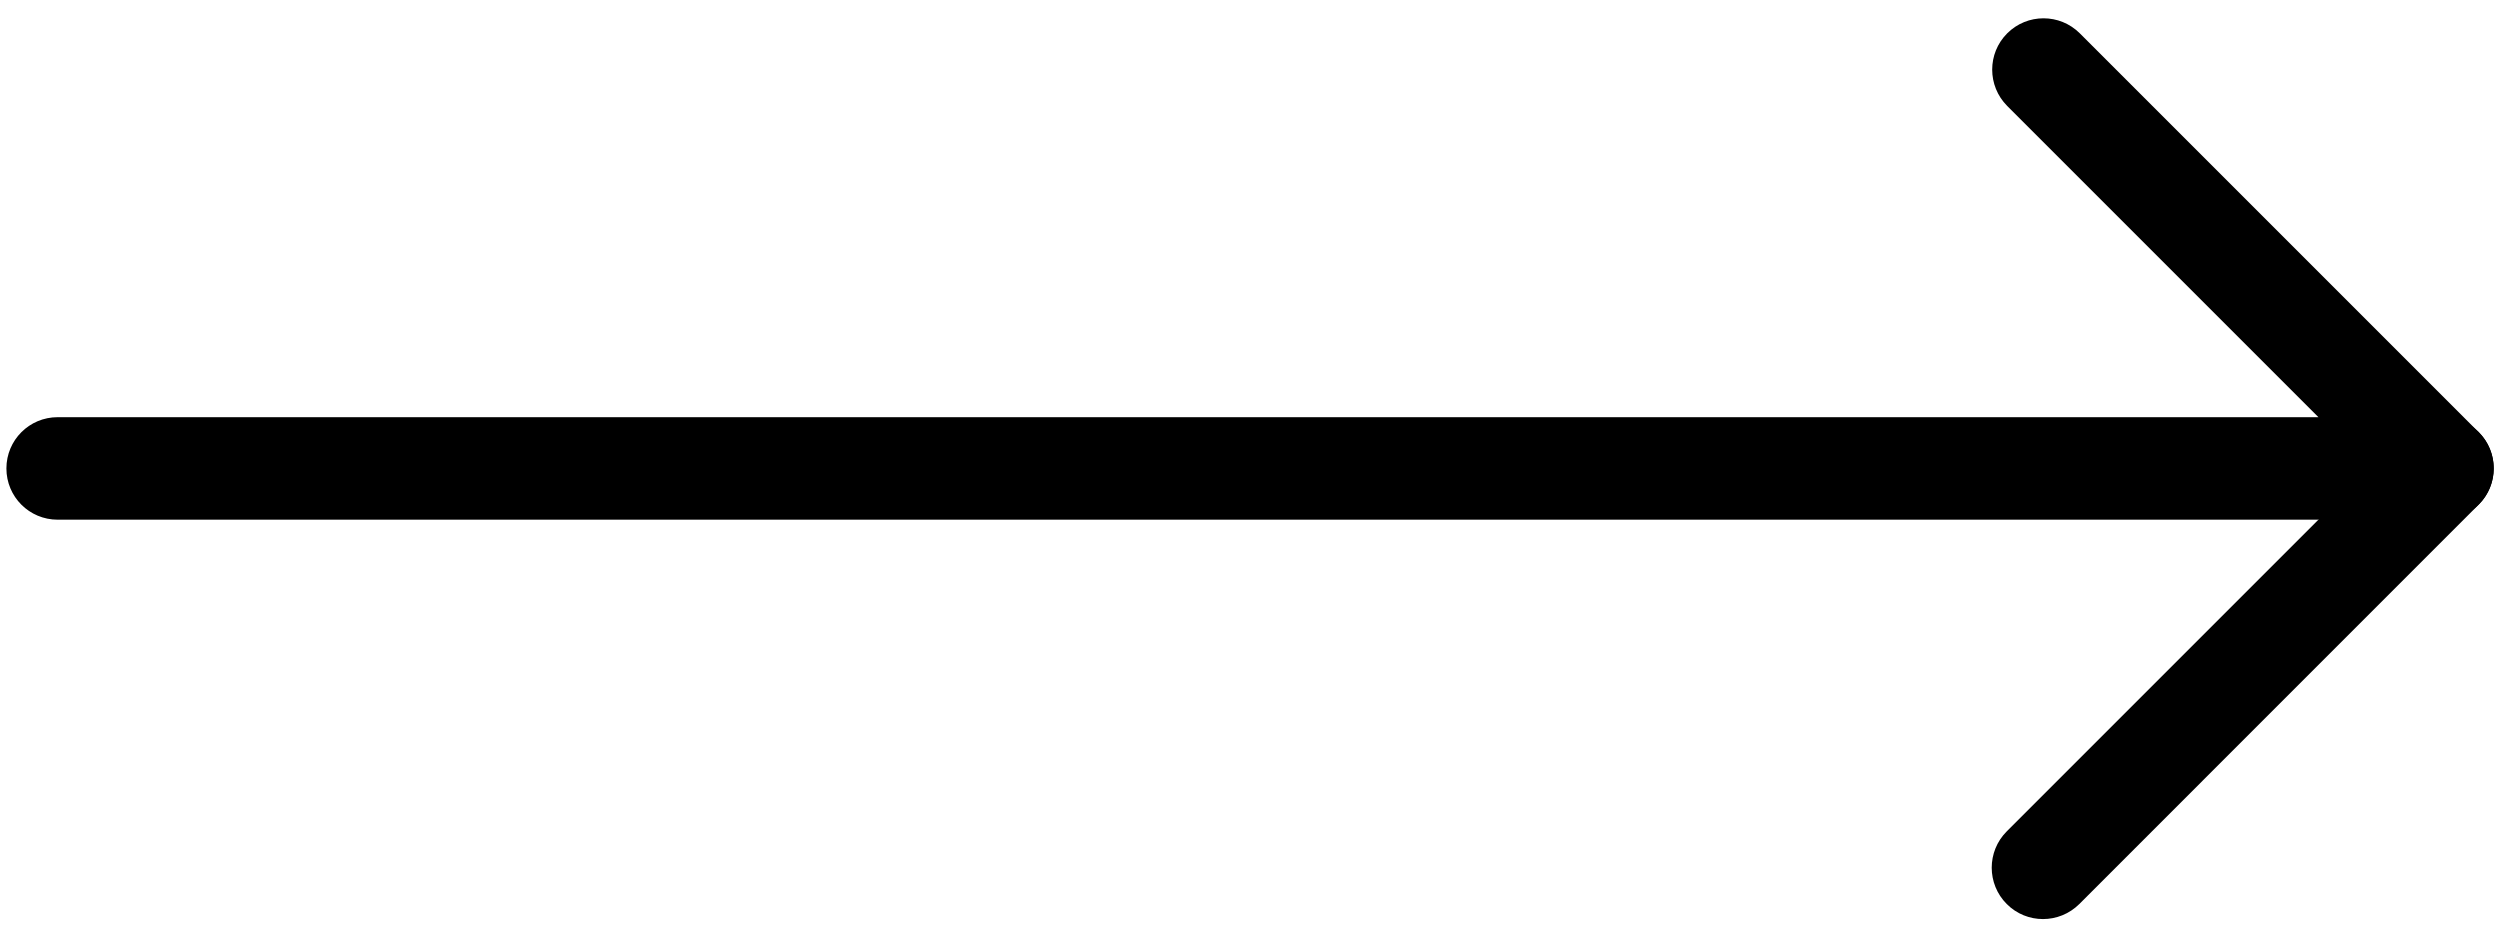 <svg width="32" height="12" viewBox="0 0 32 12" fill="none" xmlns="http://www.w3.org/2000/svg">
<path d="M31.262 6.652H0.738C0.375 6.652 0.082 6.359 0.082 5.996C0.082 5.633 0.375 5.34 0.738 5.34H29.676L25.692 1.356C25.436 1.099 25.436 0.683 25.692 0.427C25.949 0.17 26.365 0.17 26.622 0.427L31.727 5.532C31.916 5.721 31.971 6.002 31.869 6.248C31.766 6.492 31.526 6.652 31.262 6.652Z" fill="black"/>
<path d="M26.15 11.764C25.982 11.764 25.814 11.7 25.686 11.571C25.43 11.315 25.43 10.898 25.686 10.642L30.798 5.53C31.055 5.274 31.471 5.274 31.727 5.53C31.984 5.787 31.984 6.203 31.727 6.459L26.616 11.571C26.486 11.7 26.318 11.764 26.15 11.764Z" fill="black"/>
</svg>
